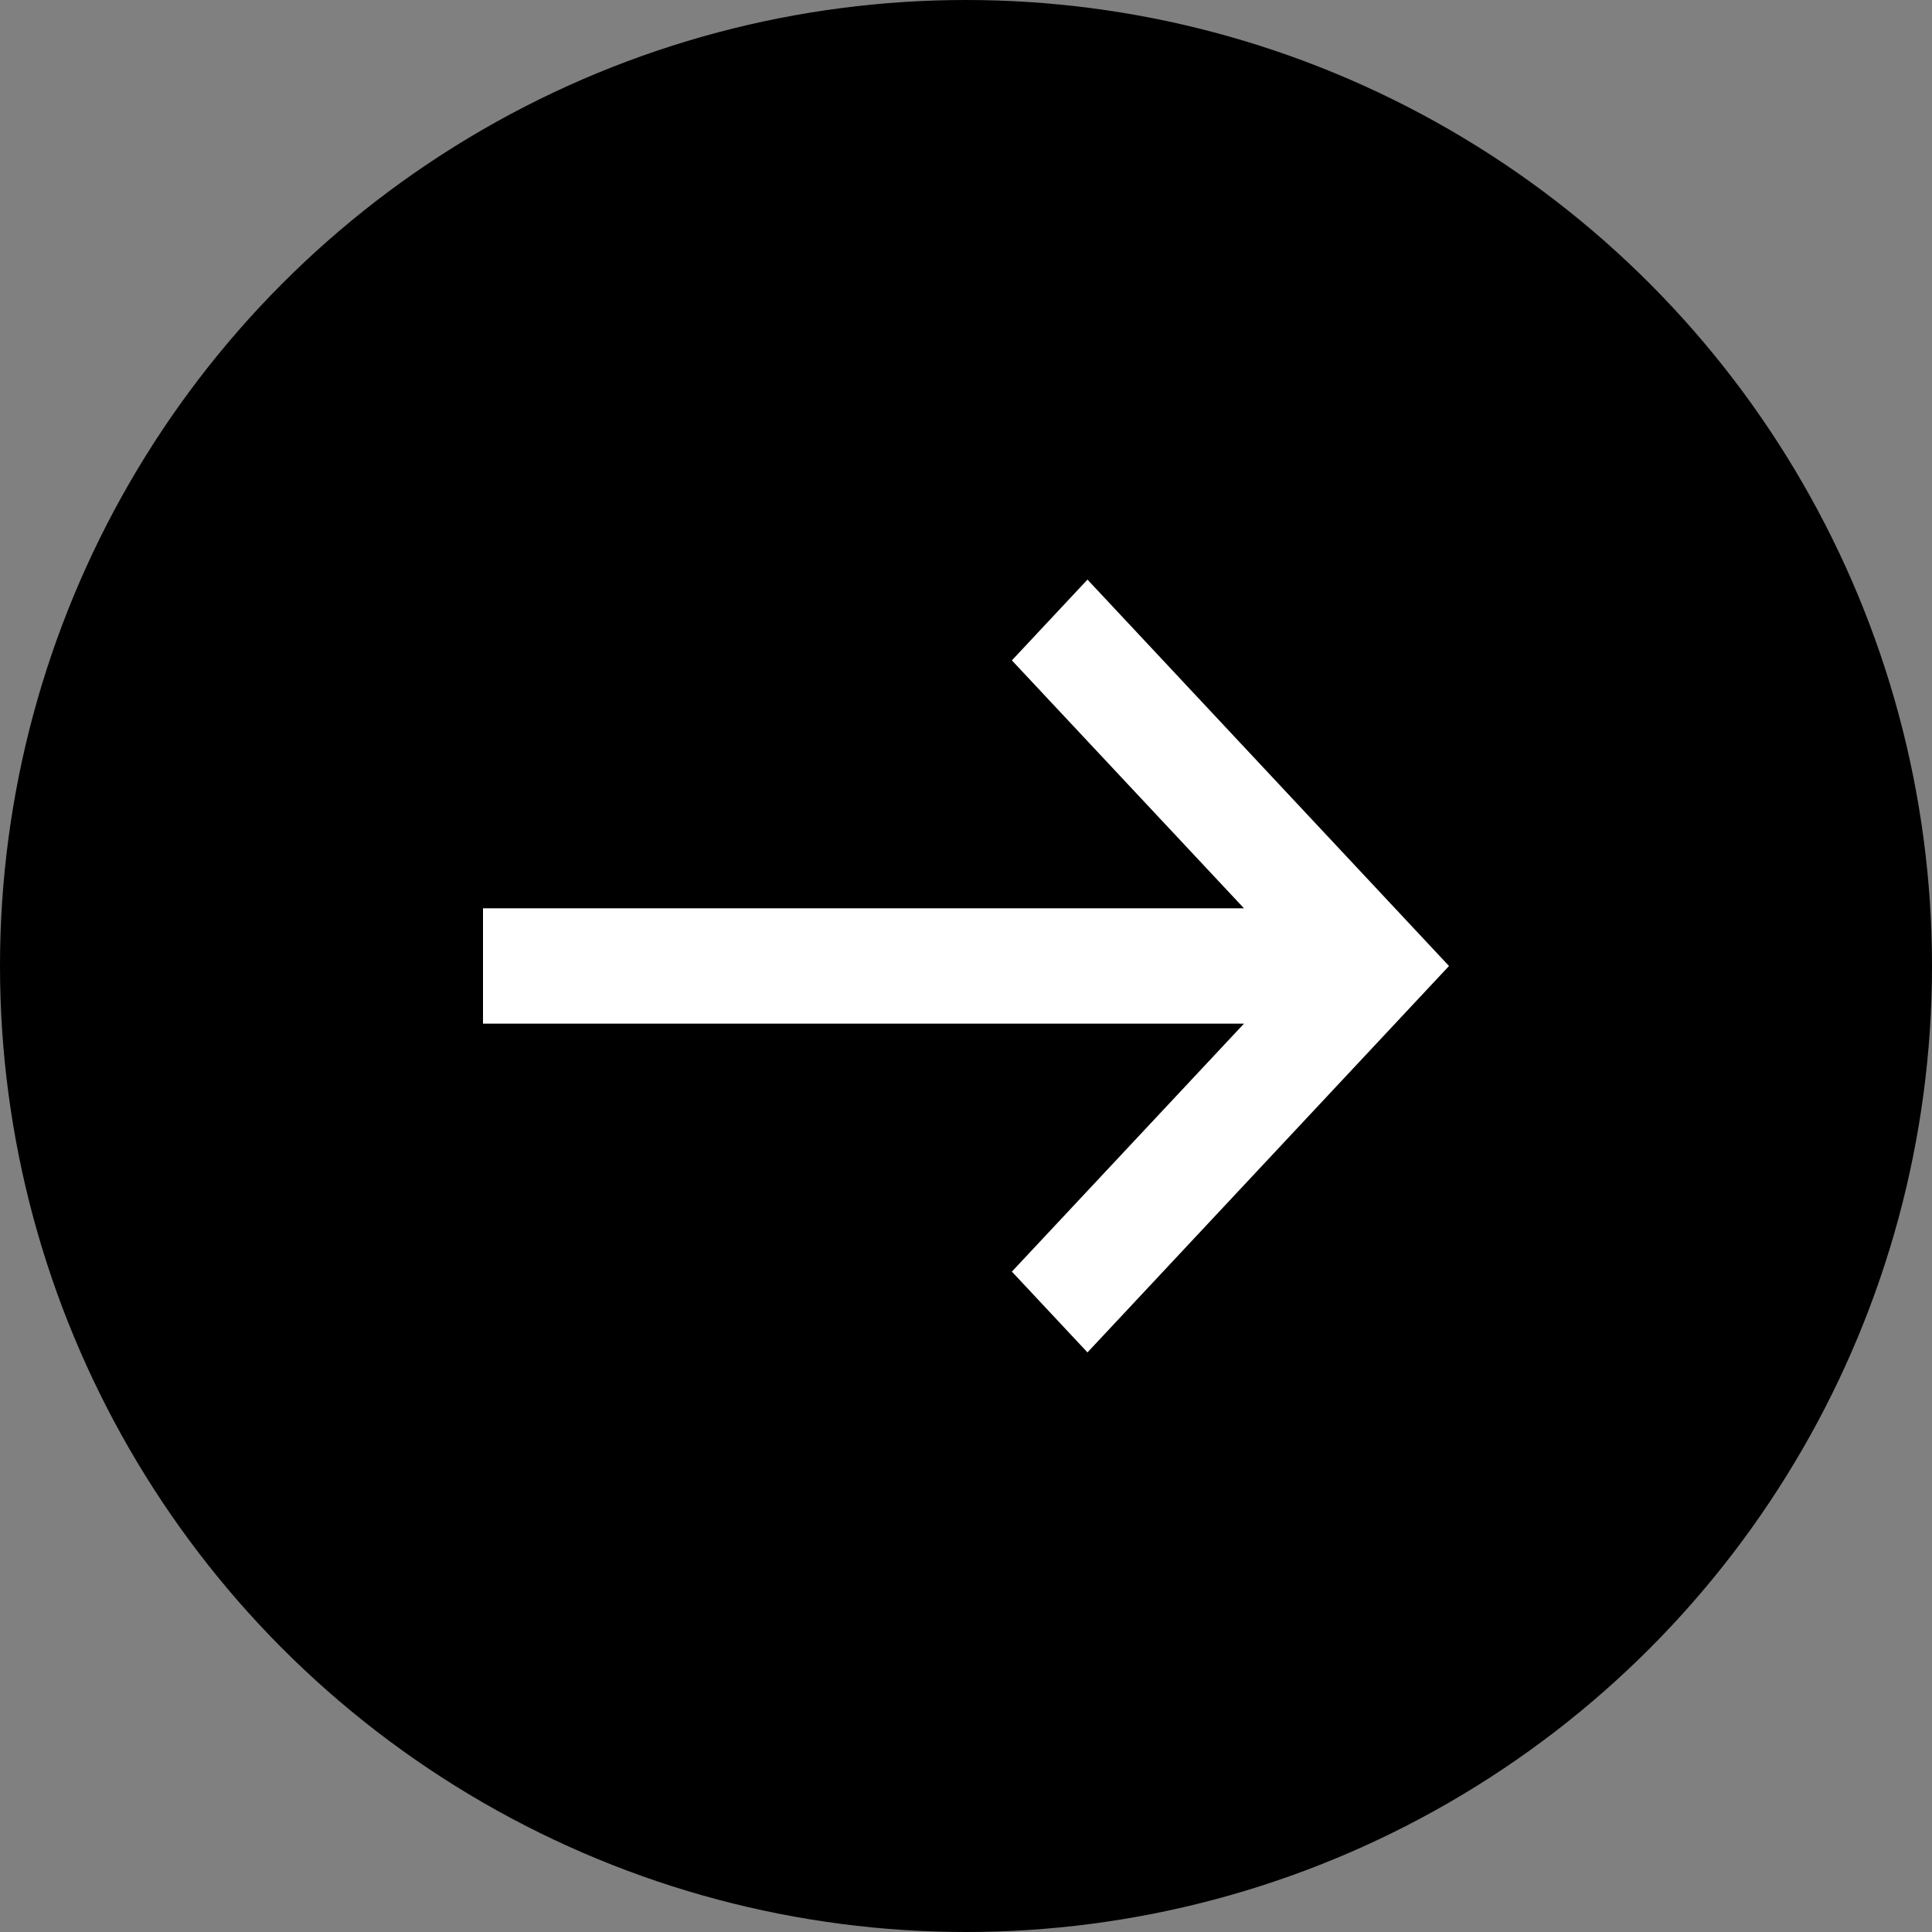 <svg width="32" height="32" viewBox="0 0 32 32" fill="none" xmlns="http://www.w3.org/2000/svg">
<rect x="0" y="0" width="32" height="32" fill="#808080" stroke="none"/>
<circle cx="16" cy="16" r="16" fill="currentColor"/>
<path d="M8 16.955H20.604L16.76 21.062L18.012 22.4L24 16L18.012 9.6L16.76 10.938L20.604 15.044H8V16.955Z" fill="white"/>
</svg>
